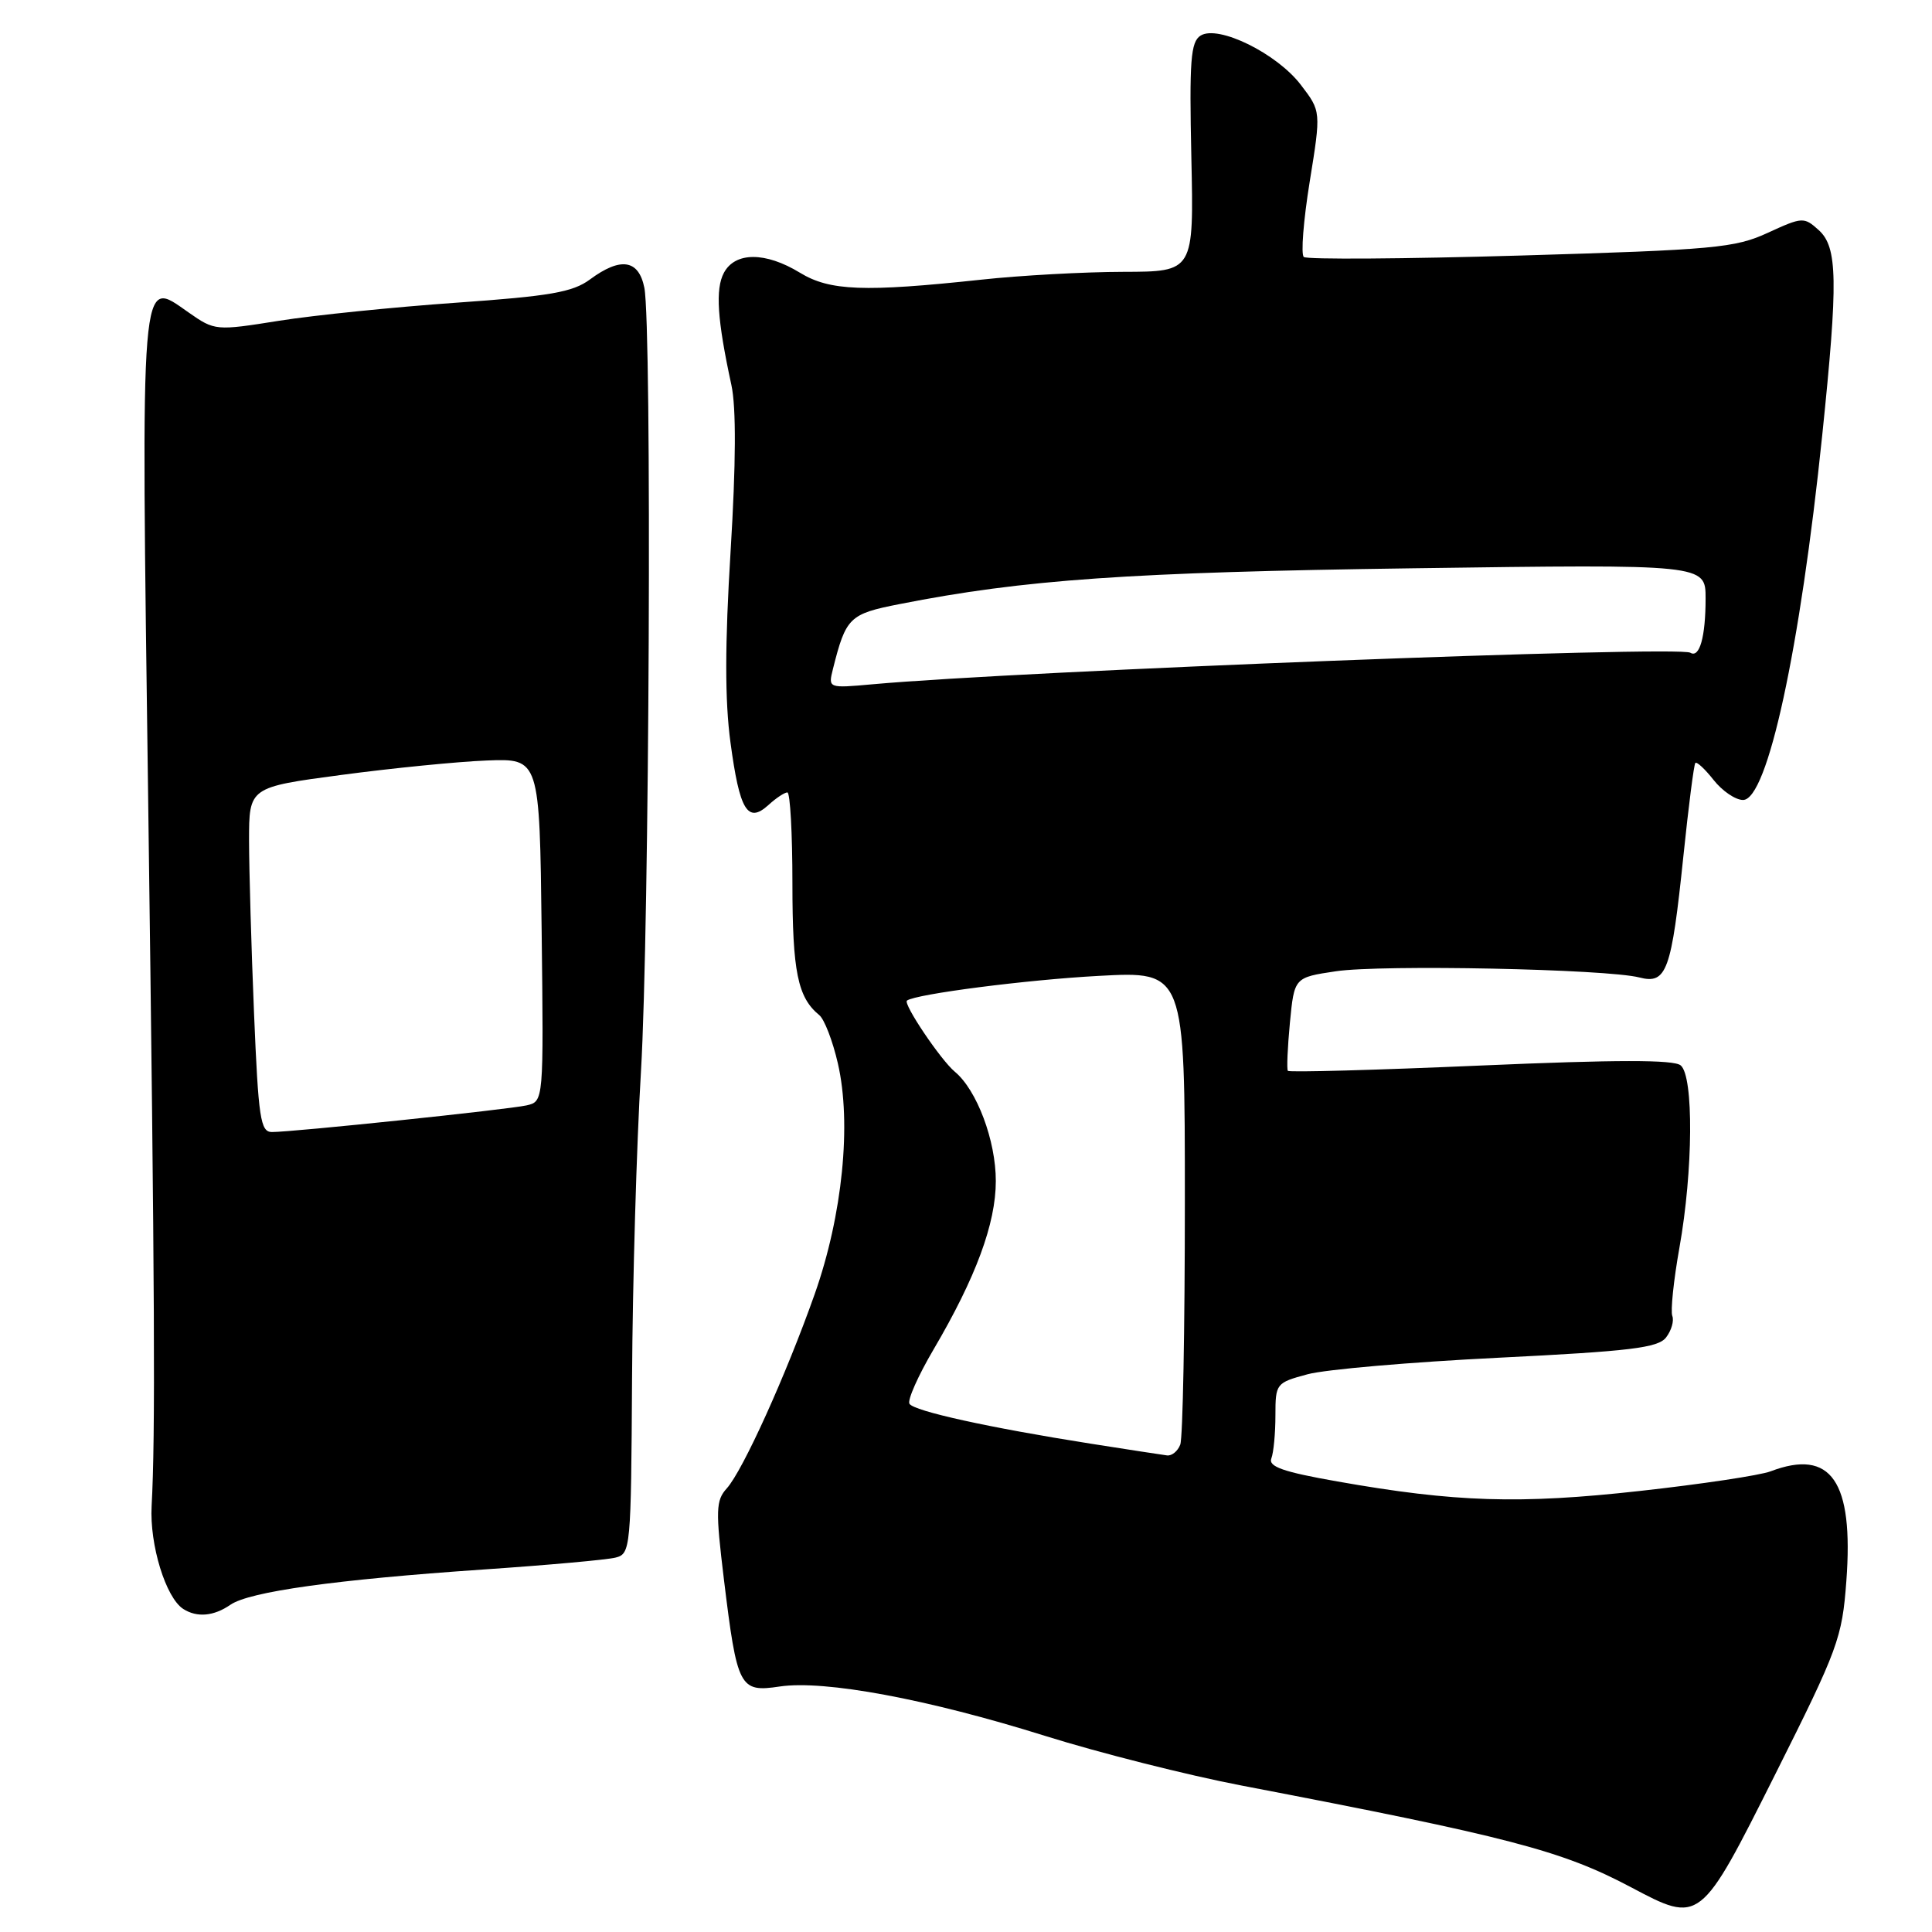 <?xml version="1.0" encoding="UTF-8" standalone="no"?>
<!DOCTYPE svg PUBLIC "-//W3C//DTD SVG 1.1//EN" "http://www.w3.org/Graphics/SVG/1.1/DTD/svg11.dtd" >
<svg xmlns="http://www.w3.org/2000/svg" xmlns:xlink="http://www.w3.org/1999/xlink" version="1.1" viewBox="0 0 256 256">
 <g >
 <path fill="currentColor"
d=" M 235.28 235.00 C 243.57 218.47 244.09 217.05 244.65 209.50 C 245.64 196.26 242.63 191.91 234.61 194.96 C 233.22 195.49 225.43 196.66 217.29 197.56 C 201.36 199.33 192.82 199.06 177.21 196.30 C 170.04 195.04 168.04 194.34 168.46 193.25 C 168.76 192.47 169.00 189.90 169.00 187.54 C 169.00 183.33 169.09 183.22 173.25 182.10 C 175.59 181.46 186.95 180.48 198.50 179.91 C 216.05 179.04 219.71 178.60 220.77 177.21 C 221.47 176.30 221.84 175.02 221.59 174.37 C 221.34 173.72 221.76 169.66 222.53 165.34 C 224.35 155.15 224.44 142.61 222.70 141.17 C 221.78 140.40 214.19 140.41 196.18 141.19 C 182.30 141.79 170.82 142.11 170.65 141.89 C 170.48 141.68 170.61 138.80 170.92 135.51 C 171.50 129.52 171.50 129.52 177.00 128.70 C 183.05 127.79 212.89 128.40 217.23 129.52 C 220.84 130.45 221.47 128.71 223.06 113.42 C 223.74 106.86 224.45 101.32 224.64 101.10 C 224.82 100.88 225.91 101.89 227.06 103.35 C 228.21 104.81 229.96 106.00 230.96 106.00 C 234.20 106.00 238.52 86.06 241.46 57.62 C 243.57 37.19 243.50 32.76 240.99 30.49 C 239.04 28.73 238.83 28.74 234.24 30.85 C 229.90 32.85 227.16 33.10 201.50 33.86 C 186.10 34.31 173.17 34.40 172.76 34.05 C 172.36 33.71 172.71 29.23 173.54 24.09 C 175.05 14.75 175.05 14.75 172.38 11.26 C 169.20 7.08 161.41 3.25 159.08 4.72 C 157.77 5.55 157.58 8.01 157.86 20.85 C 158.19 36.00 158.19 36.00 148.85 36.02 C 143.71 36.03 135.22 36.49 130.00 37.06 C 114.49 38.72 109.95 38.55 106.00 36.14 C 101.43 33.35 97.41 33.36 95.92 36.15 C 94.77 38.30 95.04 42.38 96.91 51.00 C 97.56 53.98 97.52 61.42 96.81 73.00 C 96.05 85.36 96.04 92.81 96.79 98.37 C 98.00 107.39 99.06 109.16 101.81 106.68 C 102.82 105.75 103.96 105.00 104.33 105.00 C 104.70 105.00 105.00 110.43 105.00 117.07 C 105.00 128.75 105.70 132.17 108.55 134.50 C 109.23 135.05 110.34 137.93 111.02 140.90 C 112.86 148.85 111.64 161.02 107.96 171.45 C 104.17 182.18 98.43 194.86 96.30 197.22 C 94.85 198.82 94.81 200.10 95.92 209.26 C 97.68 223.68 97.99 224.27 103.32 223.47 C 109.24 222.59 122.87 225.12 138.50 230.02 C 145.65 232.26 157.35 235.22 164.50 236.59 C 199.98 243.39 206.93 245.21 216.06 250.04 C 225.31 254.94 225.25 254.99 235.28 235.00 Z  M 30.53 212.64 C 33.05 210.90 44.43 209.31 64.00 207.97 C 72.53 207.39 80.43 206.68 81.56 206.39 C 83.56 205.89 83.62 205.21 83.75 182.69 C 83.82 169.94 84.35 151.62 84.93 142.00 C 86.05 123.10 86.40 43.25 85.38 38.13 C 84.63 34.39 82.24 34.02 78.17 37.03 C 75.89 38.72 72.87 39.24 60.46 40.11 C 52.23 40.69 41.67 41.76 37.00 42.50 C 28.59 43.84 28.46 43.83 25.00 41.41 C 18.50 36.89 18.68 34.72 19.64 106.50 C 20.51 171.23 20.60 190.38 20.09 199.56 C 19.81 204.70 21.97 211.72 24.29 213.20 C 26.11 214.36 28.33 214.16 30.53 212.64 Z  M 144.50 191.29 C 131.05 189.17 121.11 186.98 120.51 186.01 C 120.21 185.54 121.65 182.30 123.69 178.83 C 129.31 169.27 131.95 162.12 131.95 156.50 C 131.96 151.14 129.44 144.43 126.52 142.01 C 124.65 140.46 119.62 132.98 120.18 132.58 C 121.38 131.71 136.07 129.82 145.59 129.31 C 157.00 128.69 157.00 128.69 157.00 159.27 C 157.00 176.08 156.73 190.55 156.39 191.42 C 156.06 192.29 155.27 192.93 154.64 192.85 C 154.01 192.77 149.45 192.07 144.50 191.29 Z  M 110.37 88.64 C 112.09 81.79 112.55 81.35 119.17 80.05 C 135.70 76.79 149.64 75.82 187.25 75.30 C 226.00 74.76 226.00 74.76 226.00 79.30 C 226.00 84.39 225.20 87.24 223.98 86.49 C 222.44 85.53 135.20 88.90 115.62 90.67 C 109.73 91.20 109.73 91.20 110.37 88.64 Z  M 33.66 134.25 C 33.30 125.59 33.01 115.31 33.00 111.40 C 33.00 104.31 33.00 104.31 45.25 102.68 C 51.99 101.78 60.65 100.92 64.50 100.77 C 71.50 100.50 71.50 100.50 71.77 123.23 C 72.04 145.95 72.04 145.95 69.77 146.47 C 67.33 147.02 38.87 150.00 36.03 150.00 C 34.51 150.00 34.24 148.20 33.66 134.25 Z "/>
</g>
</svg>